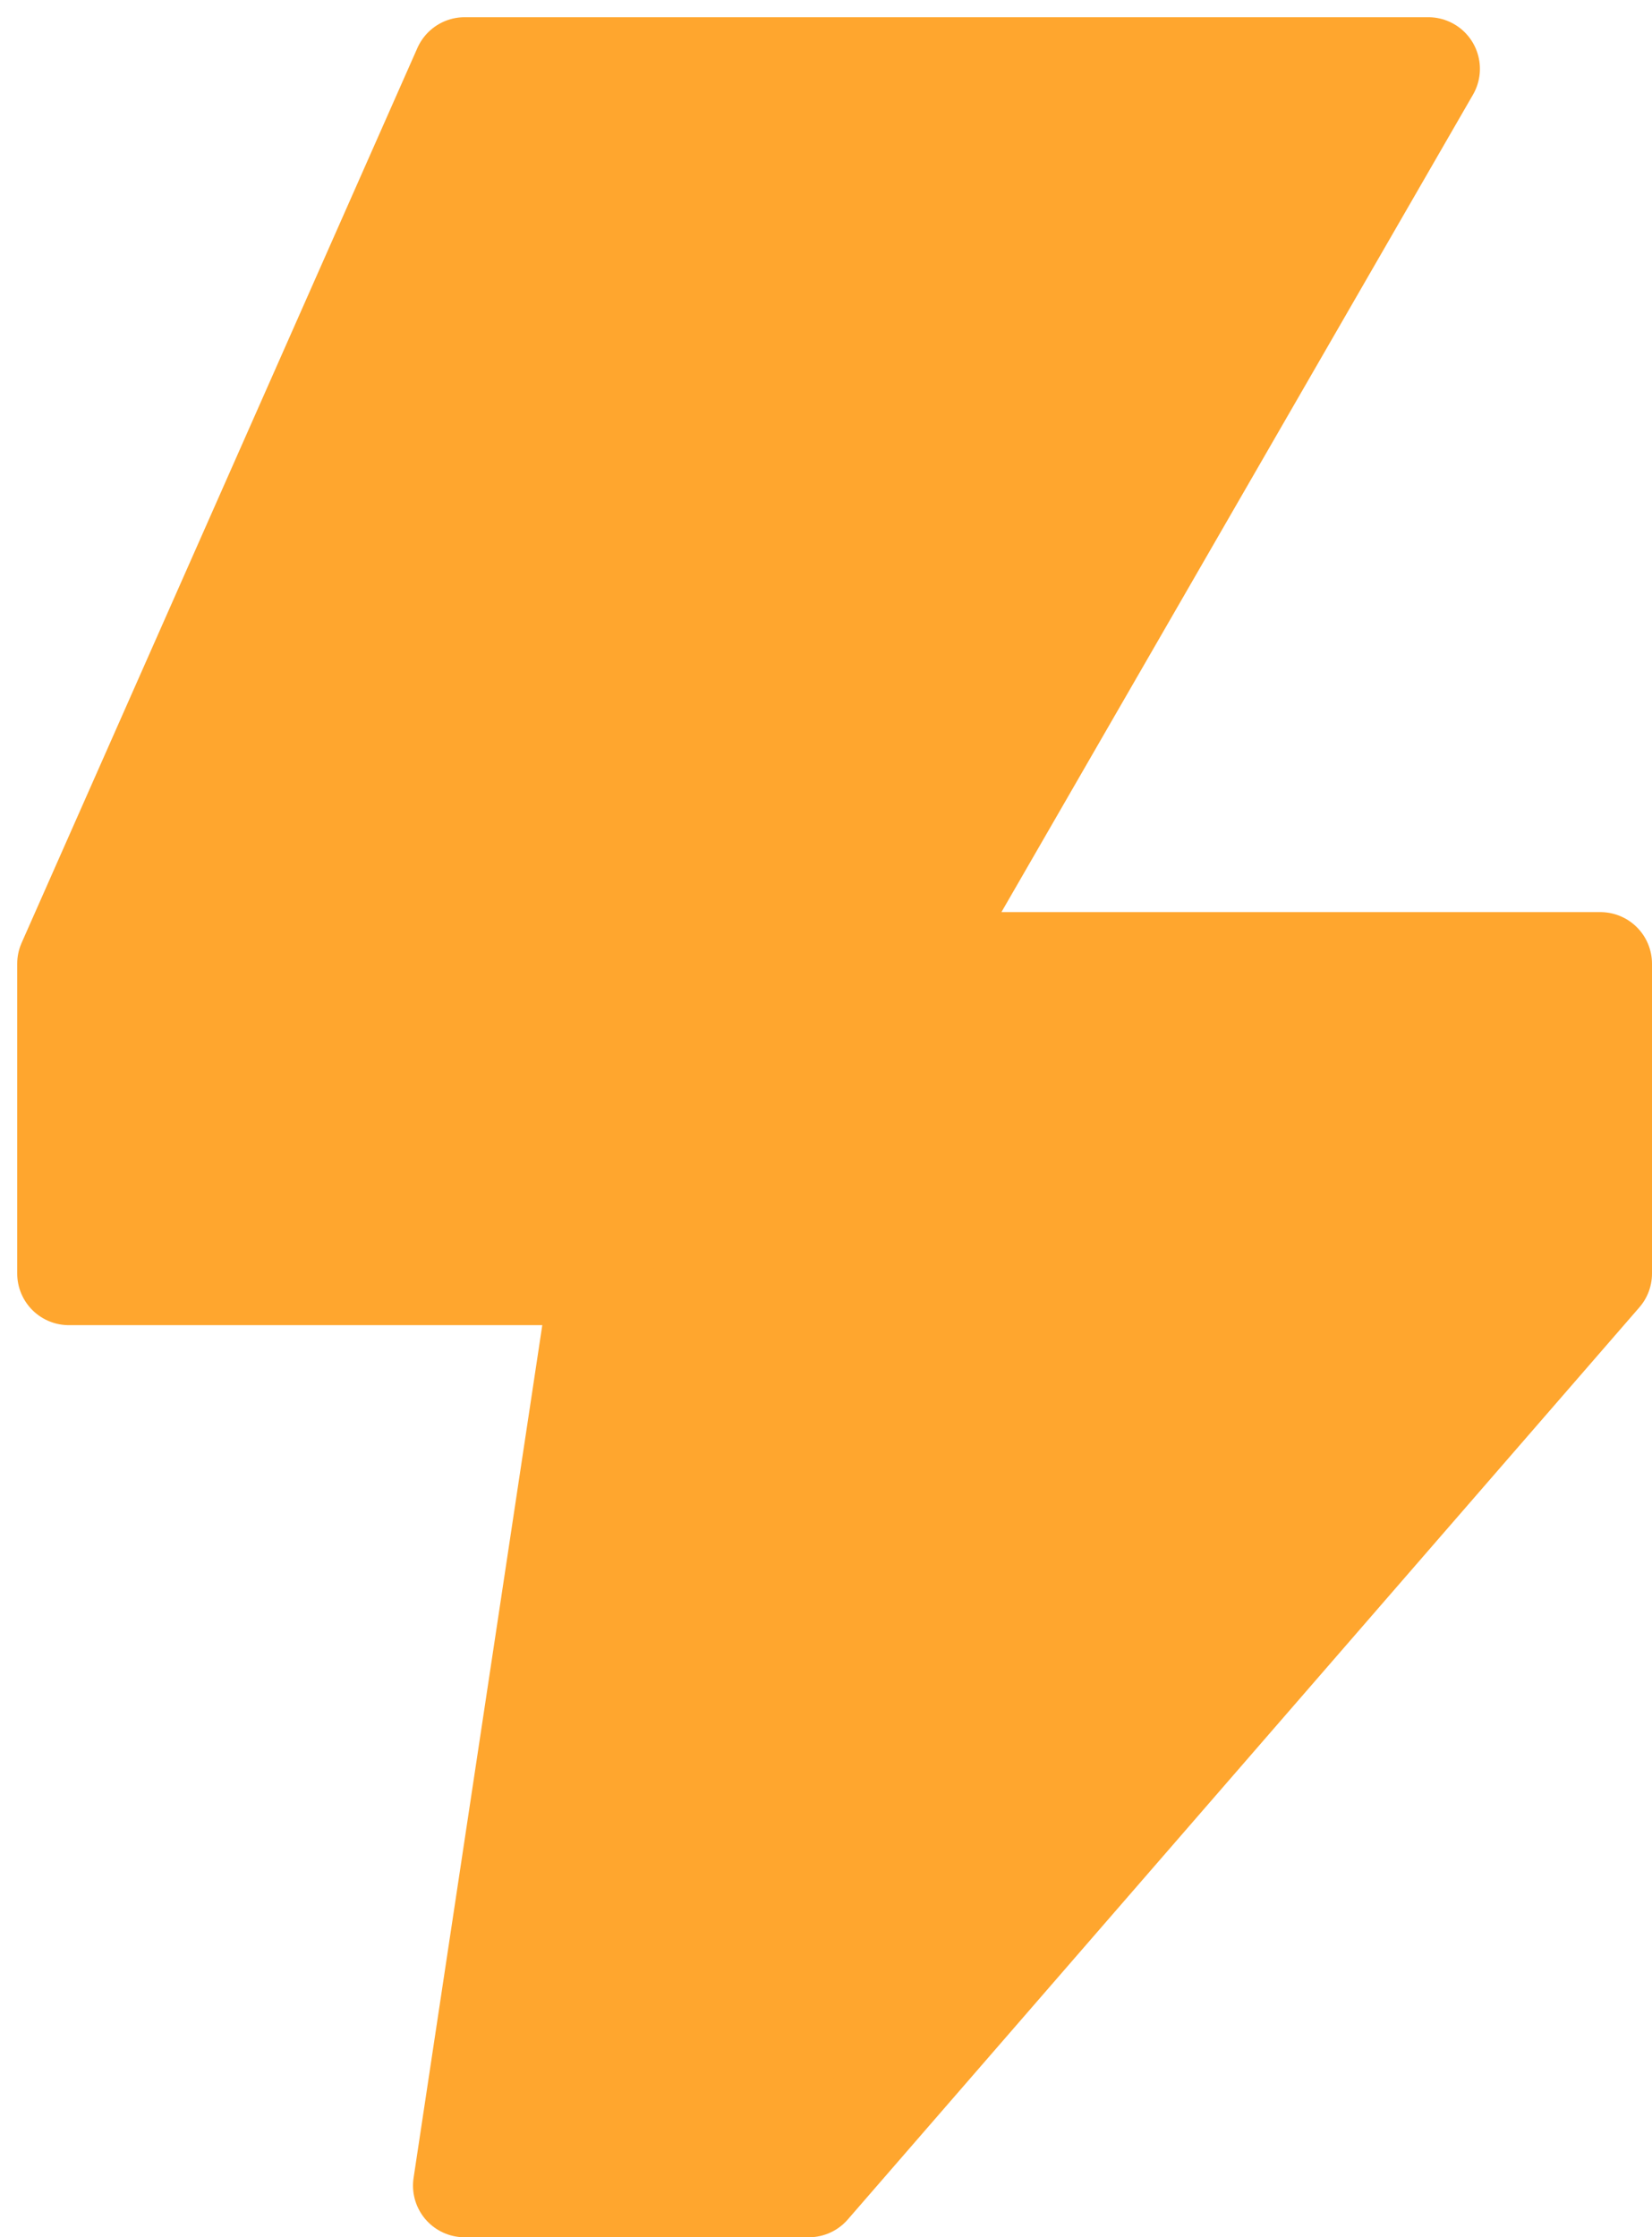<svg width="48" height="65" viewBox="0 0 48 65" fill="none" xmlns="http://www.w3.org/2000/svg">
<path d="M2 28L13.5 2H41.5L26.5 28H46.5V37L23.5 63.5H13.5L17.5 37H2V28Z" fill="#FFA62E" stroke="#FFA62E" stroke-width="3" stroke-linejoin="round"/>
</svg>
